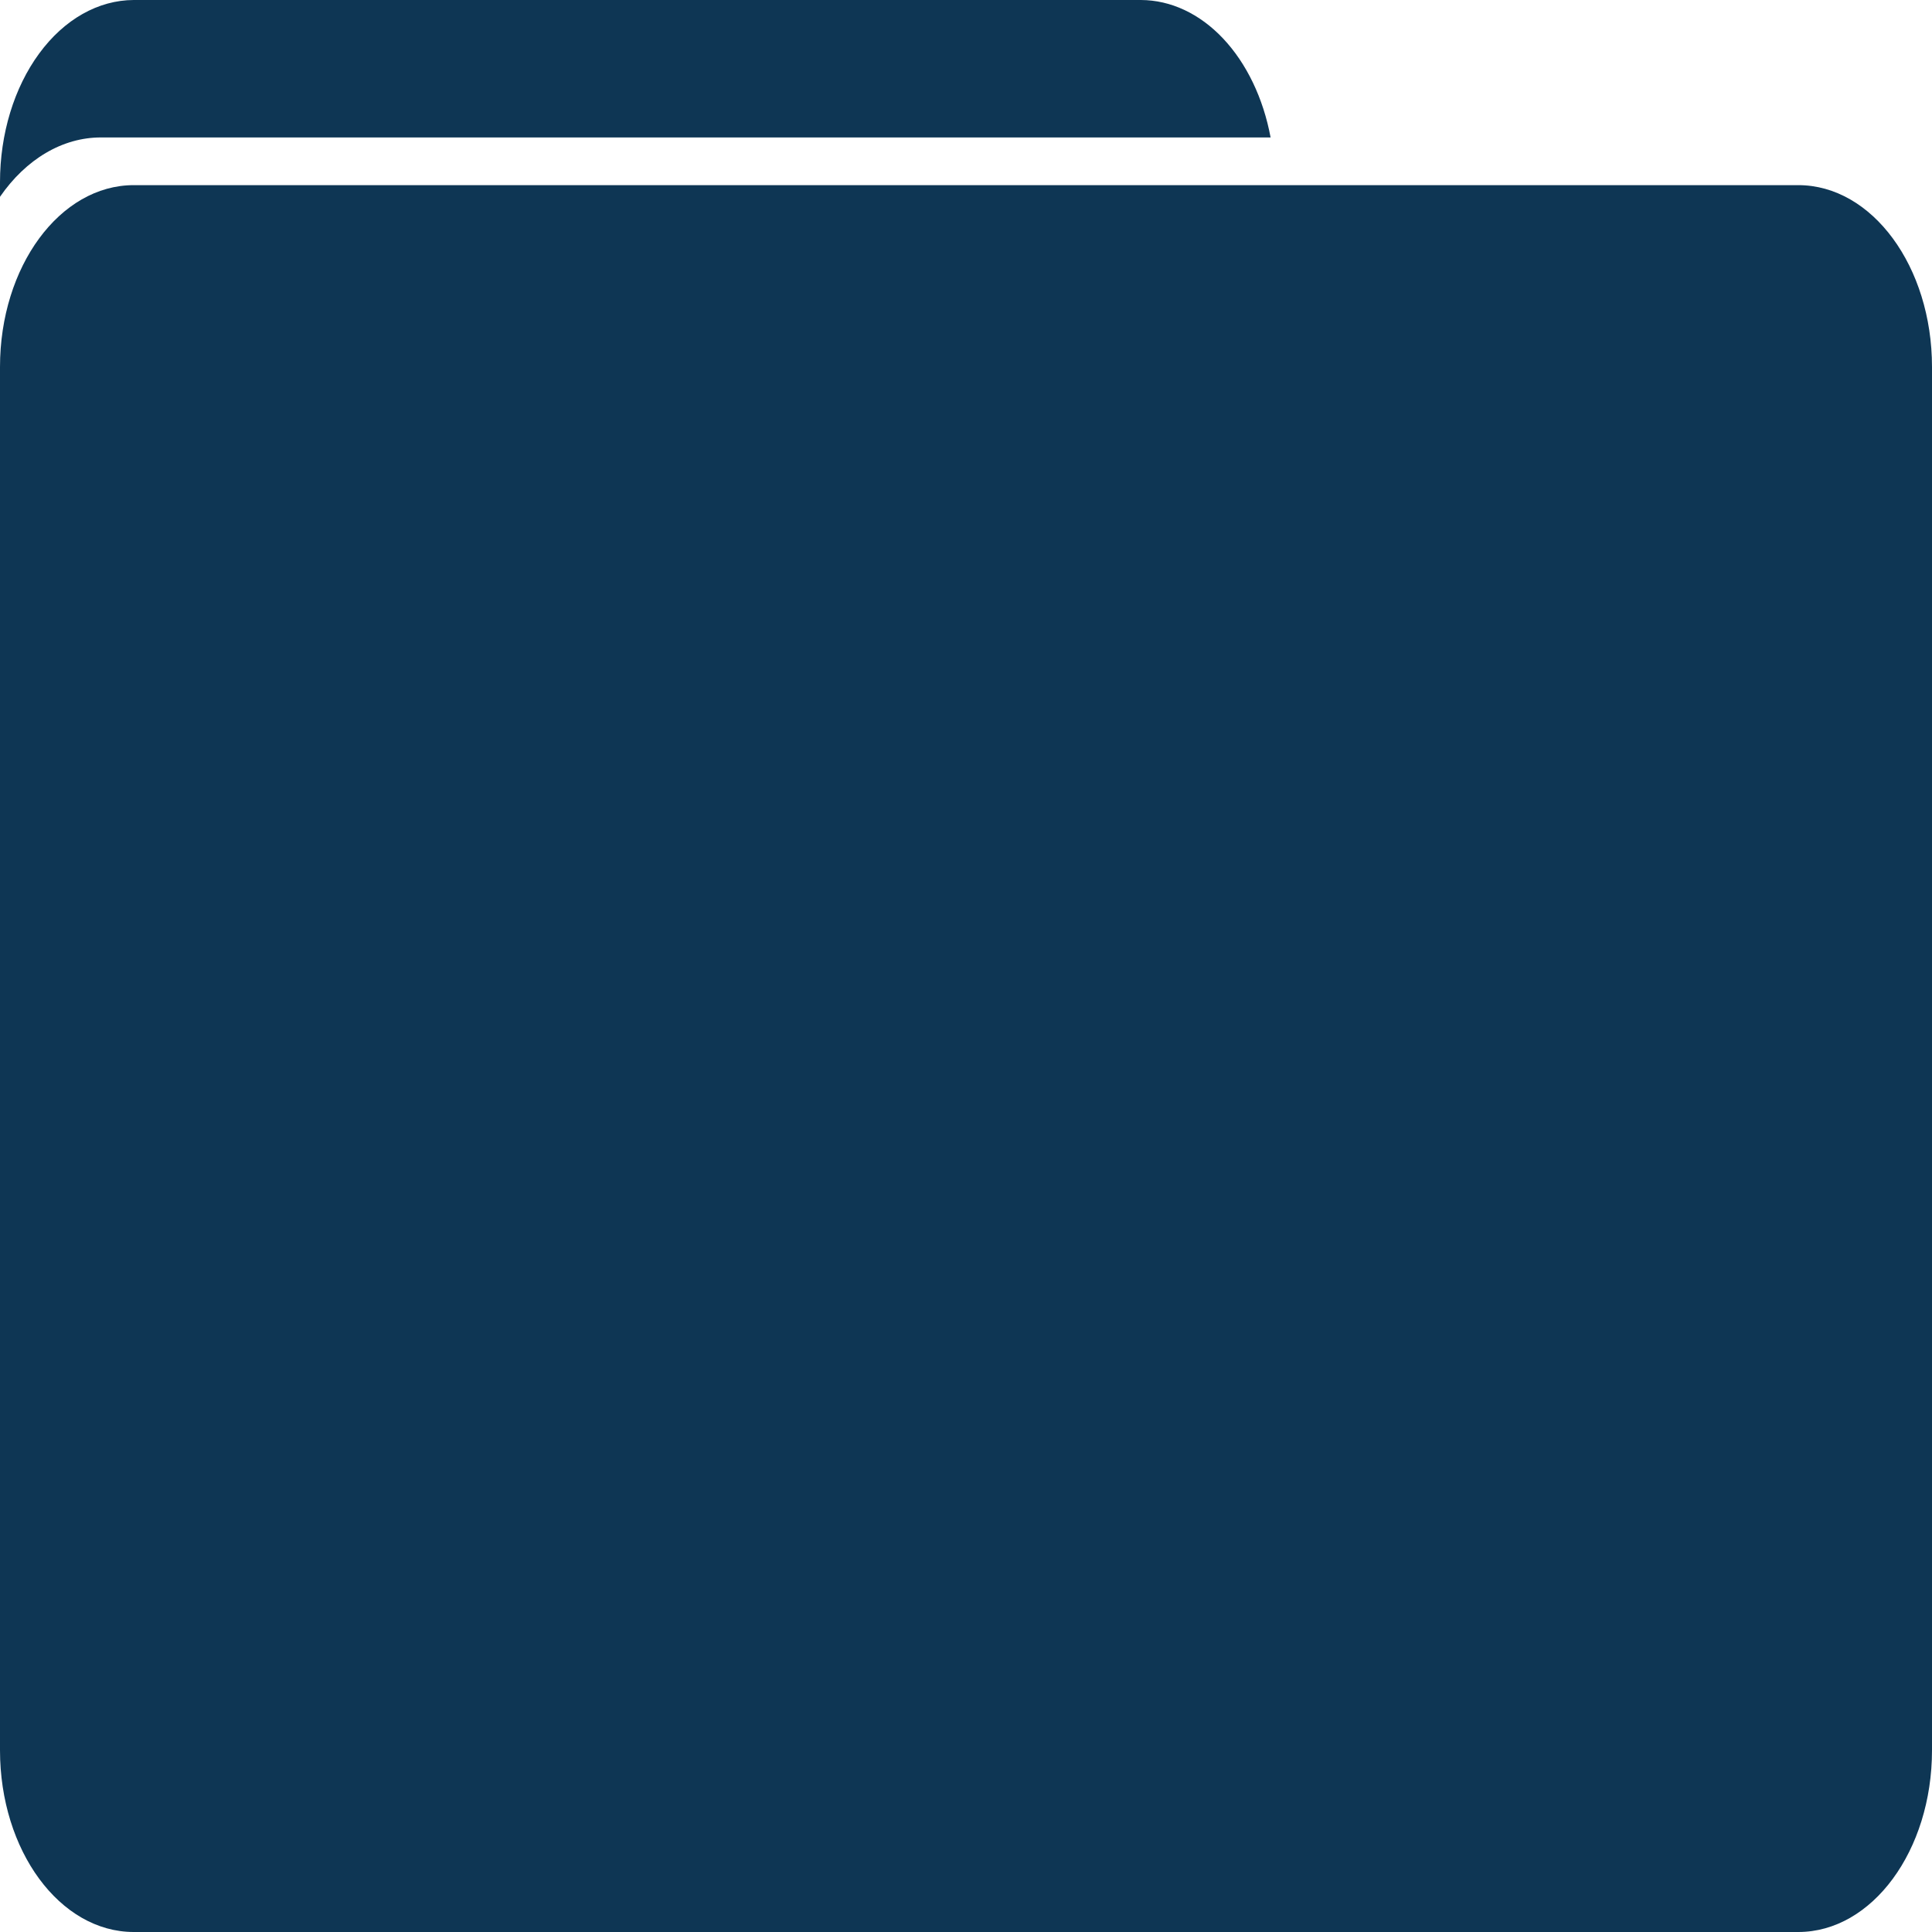 <svg width="35" height="35" viewBox="0 0 35 35" fill="none" xmlns="http://www.w3.org/2000/svg">
<path d="M2.423 0C1.78 0.002 1.164 0.35 0.71 0.969C0.255 1.588 1.08573e-05 2.426 1.22245e-05 3.3V3.565C0.234 3.226 0.517 2.955 0.832 2.77C1.146 2.585 1.485 2.49 1.828 2.49H23.018C22.886 1.78 22.583 1.149 22.158 0.698C21.733 0.247 21.209 0.002 20.669 0H2.423Z" fill="#0E3654"/>
<path d="M32.577 3.354H2.423C1.085 3.354 0 4.829 0 6.648V31.707C0 33.526 1.085 35 2.423 35H32.577C33.915 35 35 33.526 35 31.707V6.648C35 4.829 33.915 3.354 32.577 3.354Z" fill="#0E3654"/>
</svg>
